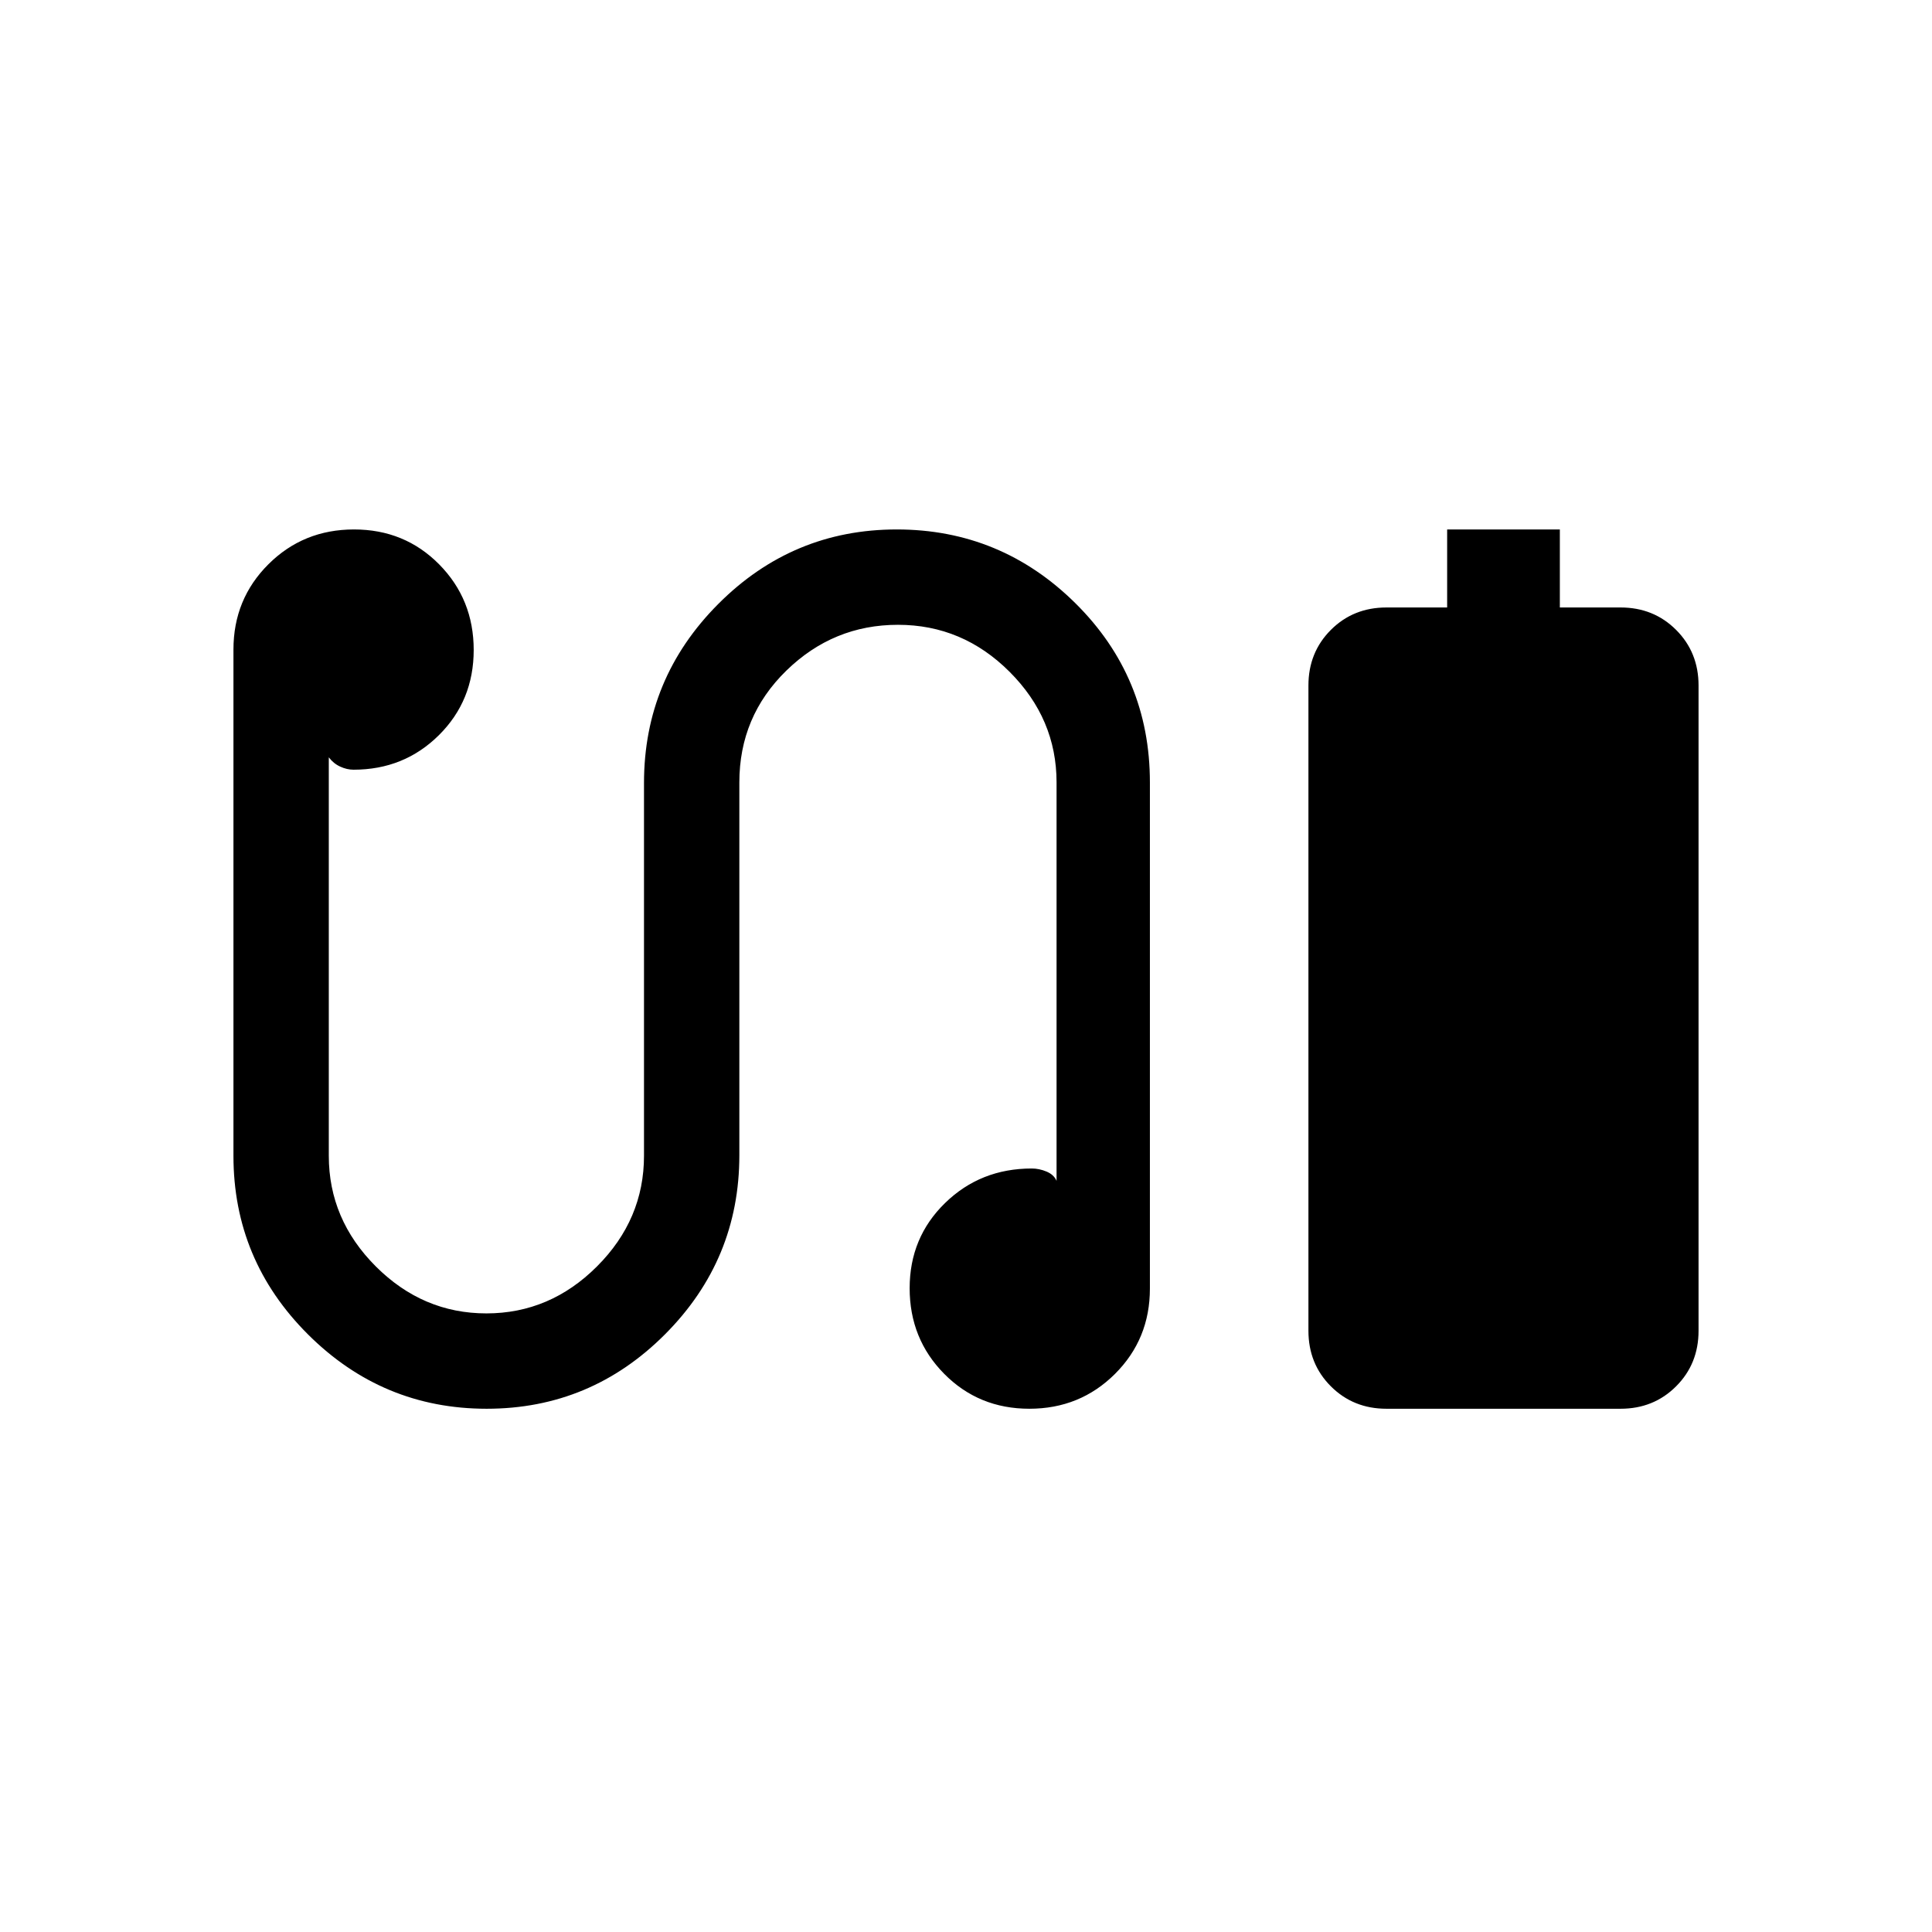 <svg xmlns="http://www.w3.org/2000/svg" height="20" viewBox="0 -960 960 960" width="20"><path d="M719.08-658.15v-38.77h56v38.77h30.15q16.48 0 27.62 11.14Q844-635.86 844-619.38v320.61q0 16.48-11.15 27.62Q821.71-260 805.23-260H688.92q-16.47 0-27.62-11.15-11.15-11.14-11.15-27.62v-320.61q0-16.48 11.15-27.63 11.15-11.14 27.62-11.14h30.16ZM241.82-260q-51.74 0-88.78-36.94Q116-333.89 116-385.69v-251.54q0-25.09 17.37-42.39 17.36-17.3 42.53-17.3 25.18 0 42.33 17.36 17.15 17.37 17.15 42.54 0 25.17-17.3 42.33-17.3 17.15-42.39 17.15-3.33 0-6.66-1.54-3.34-1.54-5.65-4.61v198q0 31.61 23.35 54.96t54.96 23.35q31.62 0 54.96-23.35Q320-354.08 320-385.69v-185.27q0-51.92 36.91-88.94 36.9-37.02 88.65-37.02 51.75 0 88.79 36.65 37.03 36.65 37.03 89.04v251.54q0 25.08-17.36 42.39-17.37 17.3-42.54 17.3-25.17 0-42.33-17.37Q452-294.73 452-319.9q0-25.18 17.6-42.33t43.09-17.15q3.67 0 7.34 1.53 3.66 1.54 4.97 4.62v-198q0-31.62-23.35-54.96-23.34-23.35-55.46-23.35-32.11 0-55.46 22.77-23.35 22.76-23.35 55.54v185.27q0 51.92-36.9 88.94Q293.57-260 241.82-260Z"/></svg>